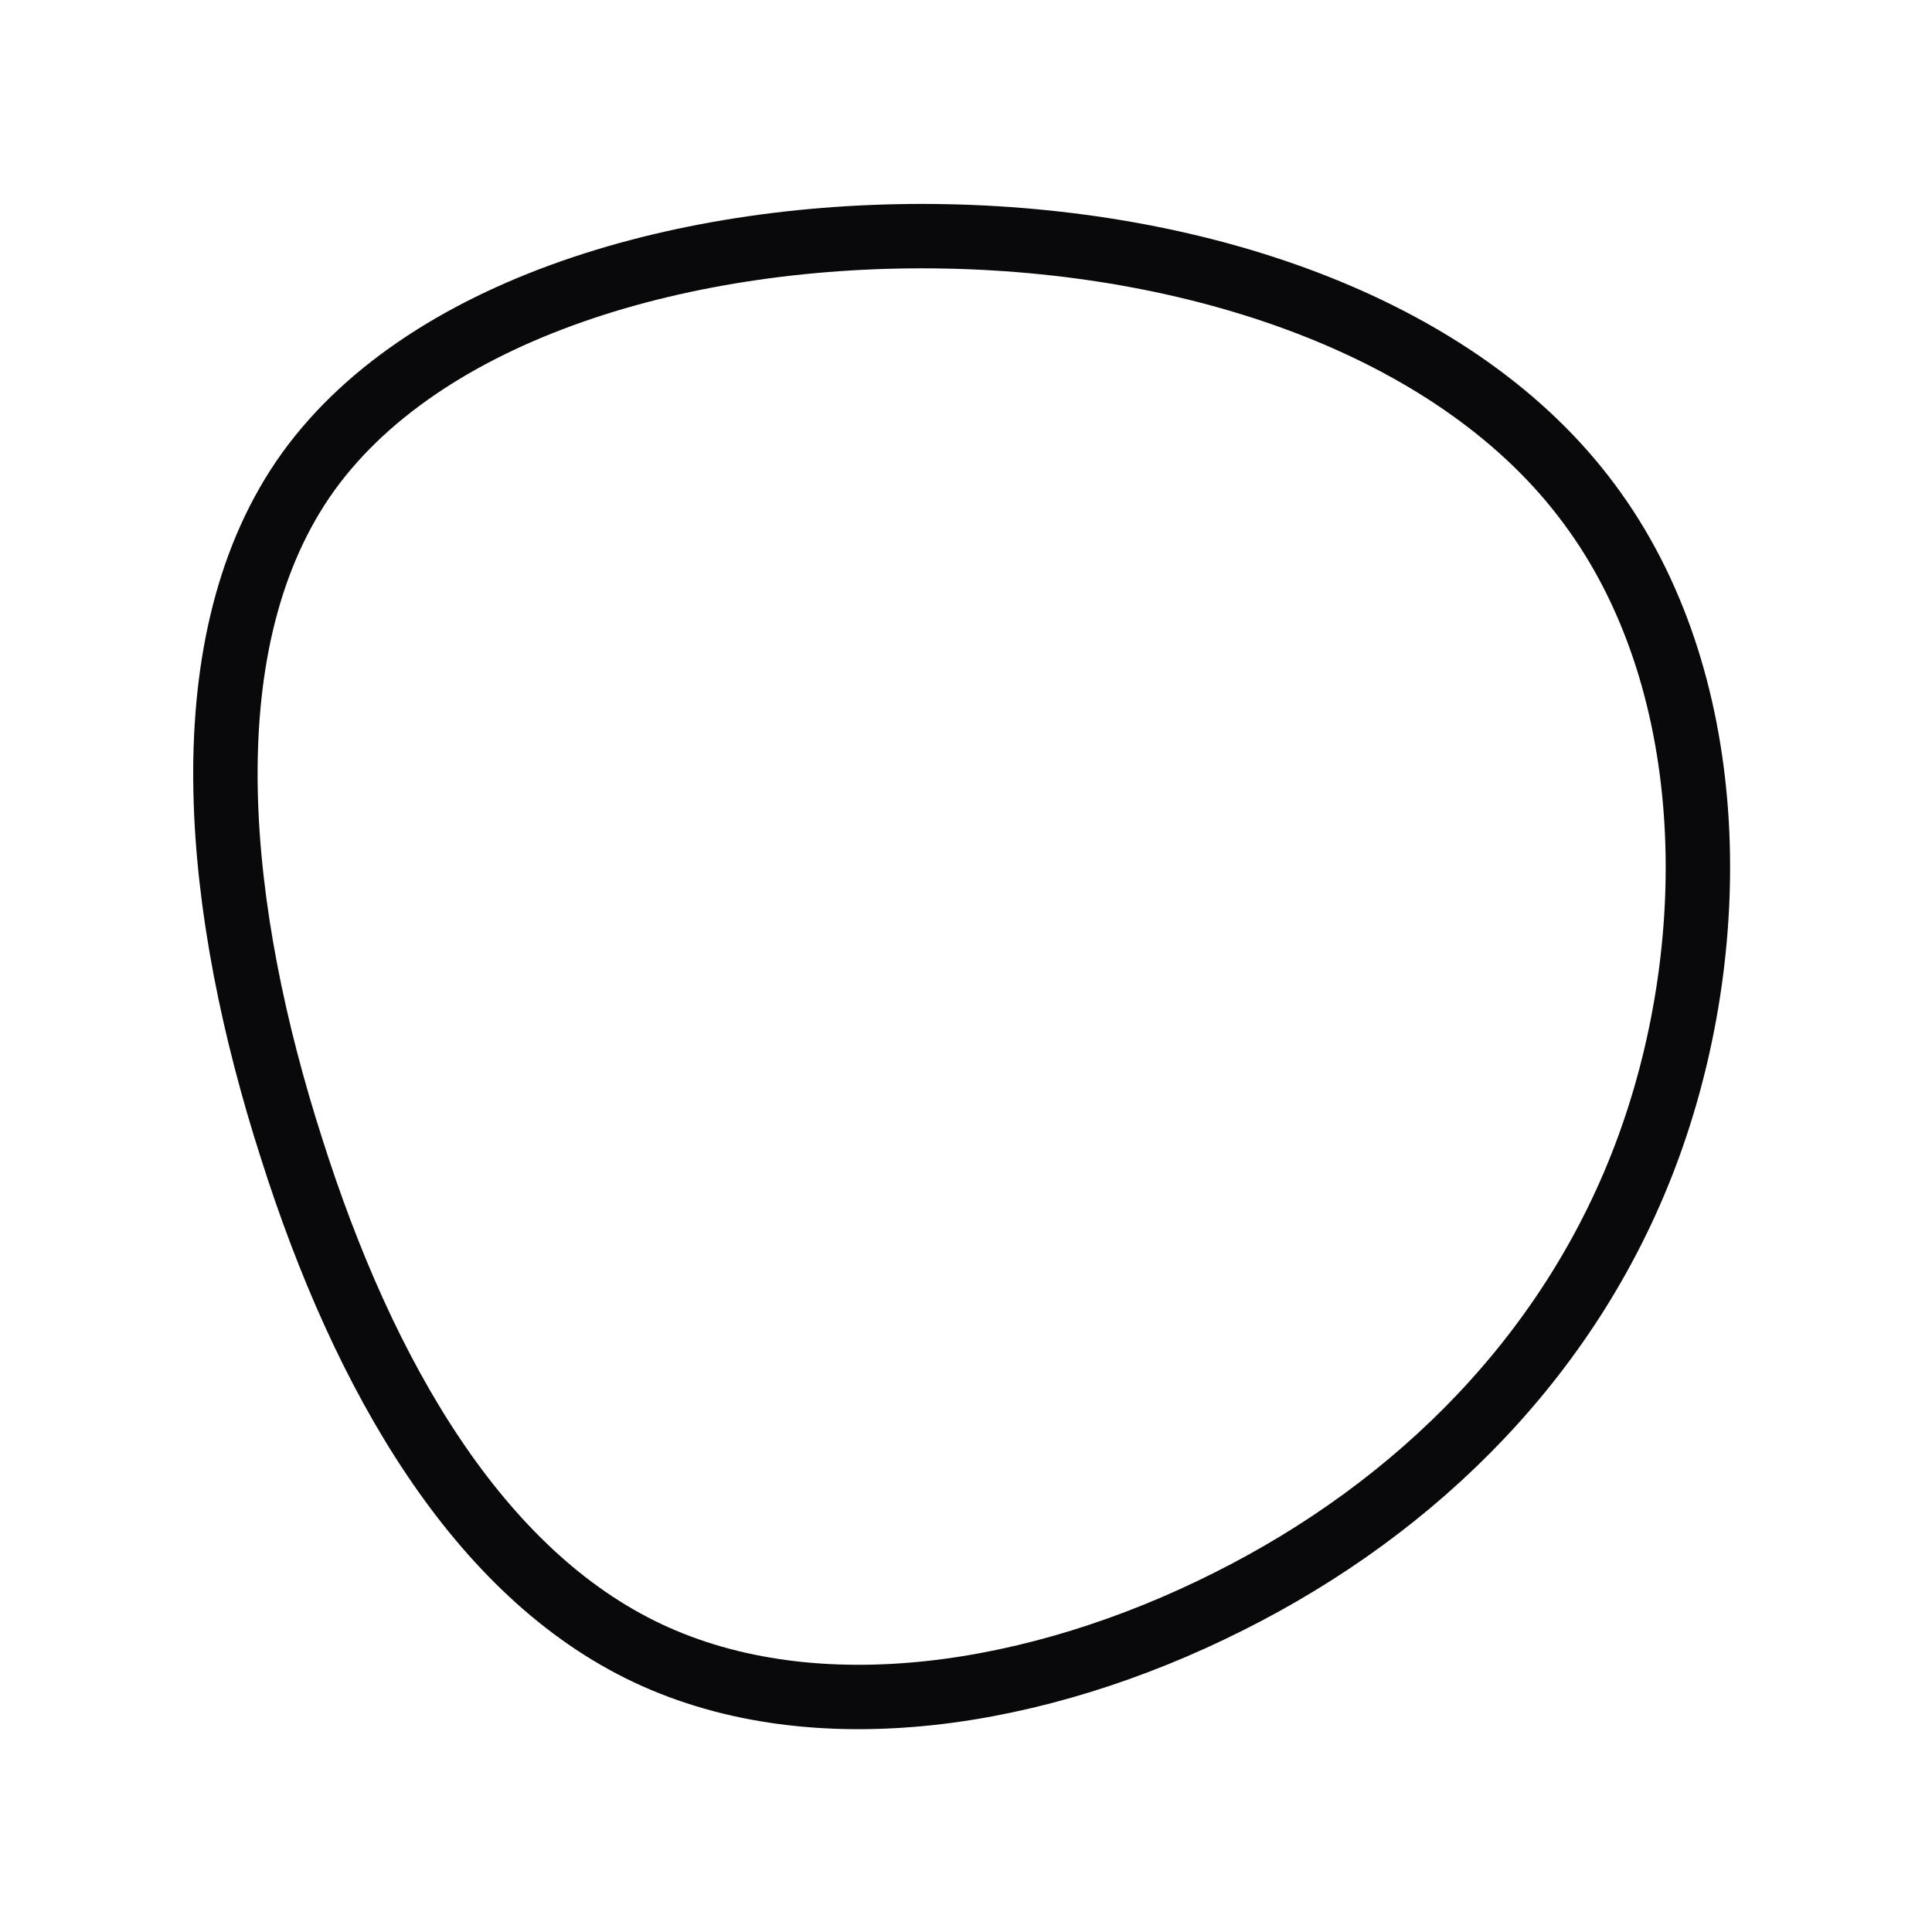 <svg width="180" height="180" viewBox="0 0 180 180" fill="none" xmlns="http://www.w3.org/2000/svg">
<path d="M148.042 46.924C160.142 63.124 160.642 87.424 153.642 106.724C146.642 126.024 132.042 140.424 114.442 149.224C96.742 158.124 76.042 161.424 60.342 154.024C44.642 146.624 33.942 128.424 27.142 106.924C20.242 85.424 17.342 60.624 28.242 44.624C39.142 28.724 64.042 21.524 88.242 22.024C112.442 22.524 136.042 30.724 148.042 46.924Z" stroke="#09090B" stroke-width="6"/>
</svg>
